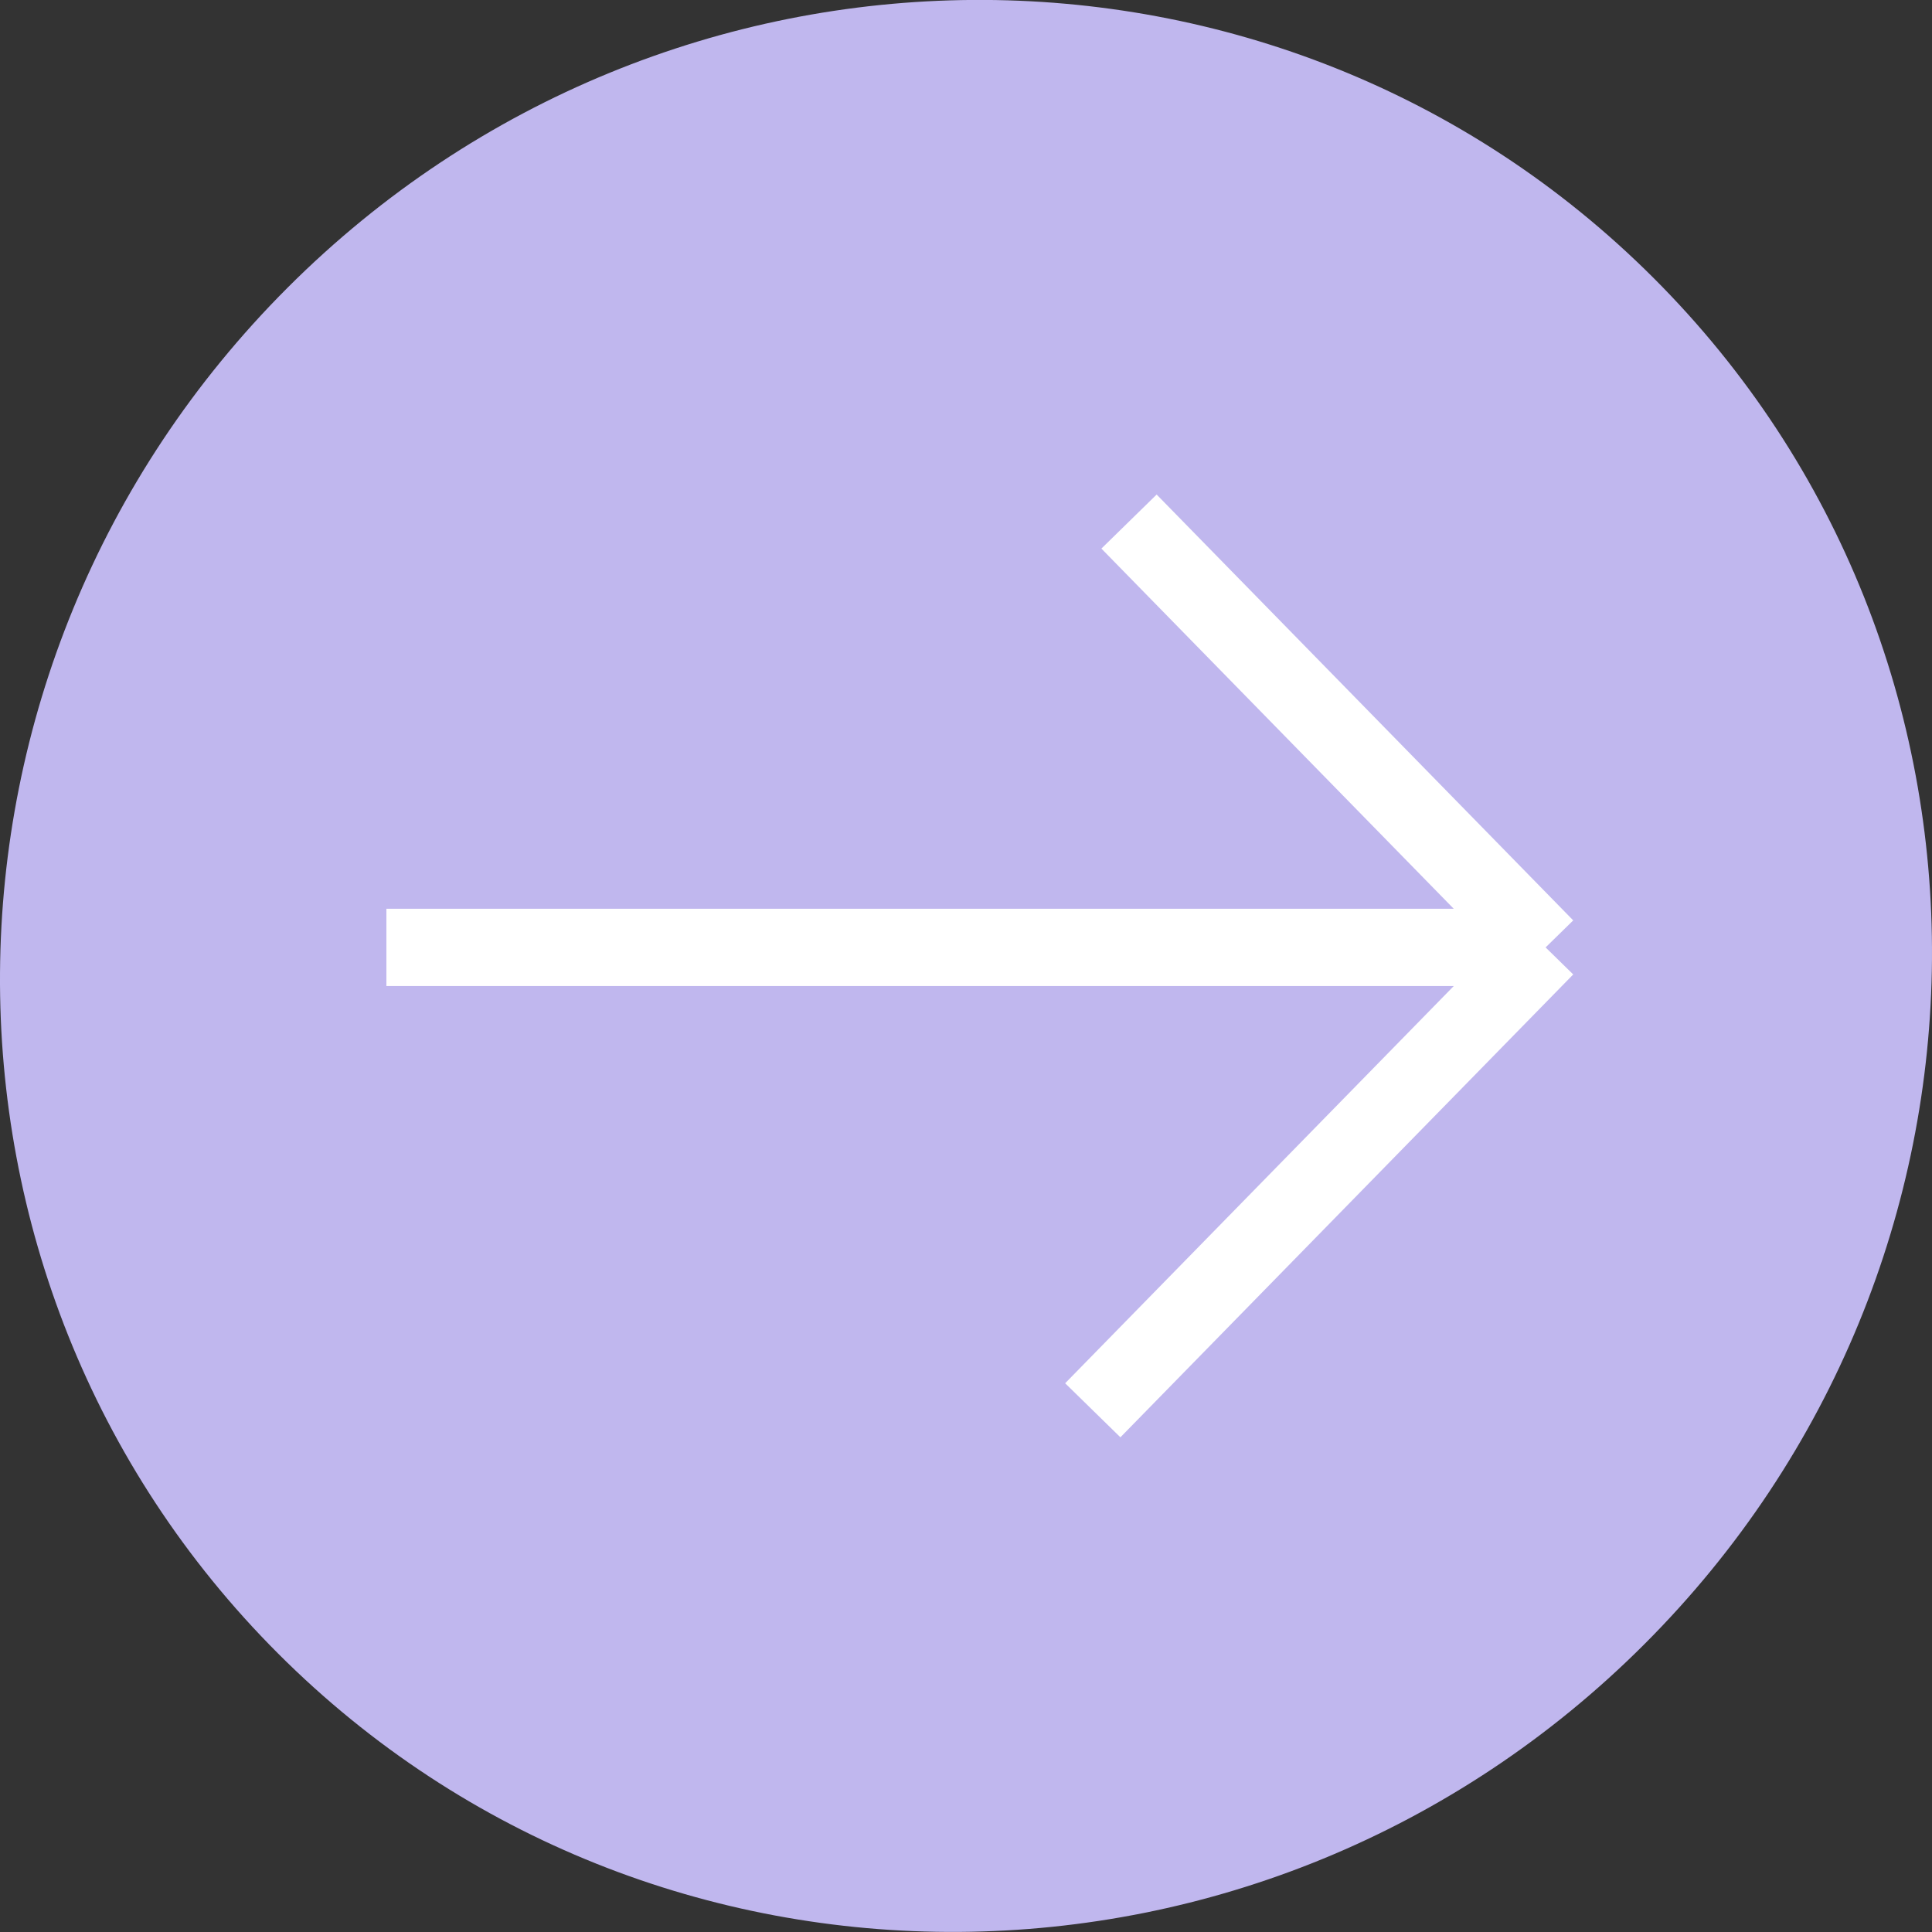 <svg xmlns="http://www.w3.org/2000/svg" width="50" height="50" viewBox="0 0 50 50" fill="none">
  <rect x="0" y="0" width="50" height="50" fill="#333333" stroke="none"/>
  <path d="M42.555 42.553C52.386 32.723 52.495 16.894 42.799 7.199C33.104 -2.497 17.275 -2.387 7.445 7.443C-2.386 17.273 -2.495 33.102 7.201 42.797C16.896 52.493 32.725 52.384 42.555 42.553Z" fill="#C0B7EE"/>
  <path d="M10 24.519H40M40 24.519L28.281 36.498M40 24.519L29.219 13.498" stroke="white" stroke-width="2"/>
</svg>

